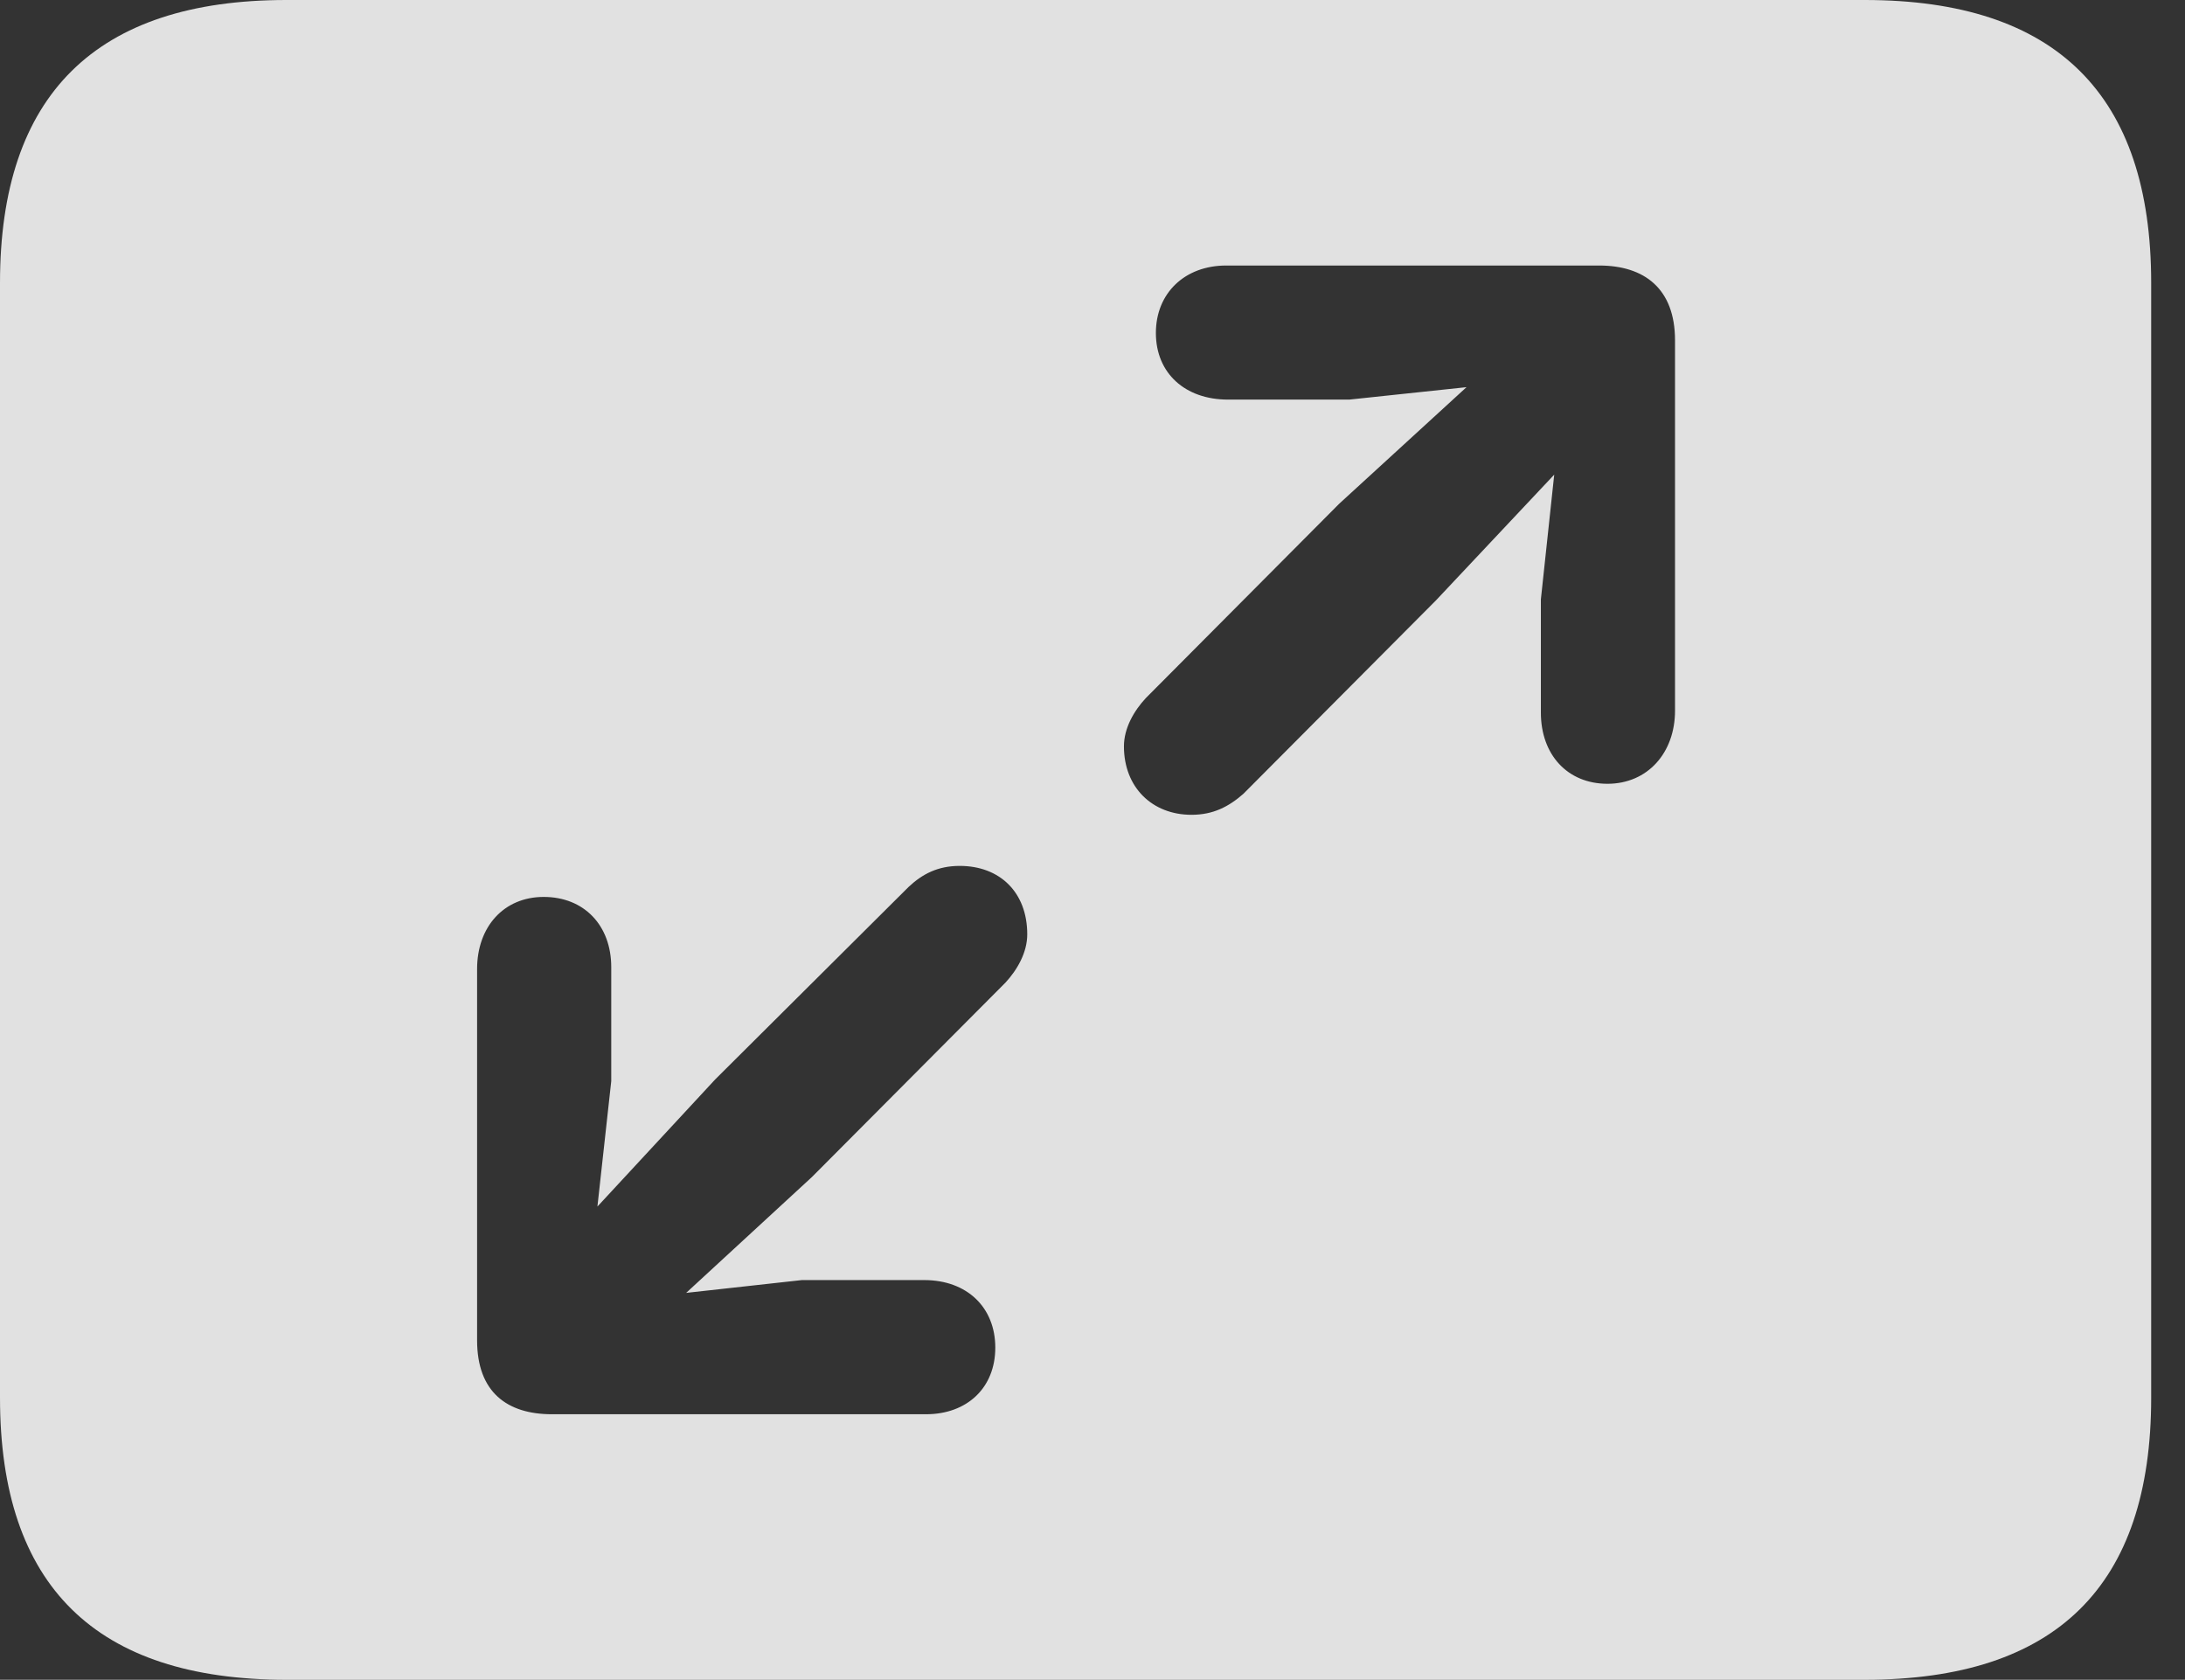 <?xml version="1.0" encoding="UTF-8"?>
<!--Generator: Apple Native CoreSVG 341-->
<!DOCTYPE svg
PUBLIC "-//W3C//DTD SVG 1.1//EN"
       "http://www.w3.org/Graphics/SVG/1.1/DTD/svg11.dtd">
<svg version="1.1" xmlns="http://www.w3.org/2000/svg" xmlns:xlink="http://www.w3.org/1999/xlink" viewBox="0 0 23.389 17.979">
 <rect x="0" y="0" width="23.389" height="17.979" fill="#333333" stroke="none"/>
 <g>
  <rect height="17.979" opacity="0" width="23.389" x="0" y="0"/>
  <path d="M23.027 3.027L23.027 14.961C23.027 16.973 22.012 17.979 19.961 17.979L3.066 17.979C1.025 17.979 0 16.973 0 14.961L0 3.027C0 1.016 1.025 0 3.066 0L19.961 0C22.012 0 23.027 1.016 23.027 3.027ZM9.727 9.492L7.656 11.553L6.395 12.914L6.543 11.572L6.543 10.352C6.543 9.902 6.25 9.6 5.82 9.6C5.391 9.6 5.107 9.922 5.107 10.371L5.107 14.346C5.107 14.902 5.43 15.137 5.908 15.137L9.912 15.137C10.352 15.137 10.654 14.854 10.654 14.424C10.654 13.994 10.352 13.701 9.893 13.701L8.584 13.701L7.345 13.838L8.691 12.598L10.762 10.518C10.889 10.381 10.996 10.195 10.996 10C10.996 9.551 10.703 9.268 10.273 9.268C10.039 9.268 9.873 9.355 9.727 9.492ZM13.125 2.842C12.685 2.842 12.373 3.135 12.373 3.564C12.373 3.994 12.685 4.277 13.145 4.277L14.443 4.277L15.698 4.144L14.336 5.391L12.266 7.471C12.139 7.607 12.031 7.793 12.031 7.988C12.031 8.428 12.334 8.721 12.754 8.721C12.988 8.721 13.154 8.633 13.31 8.496L15.371 6.426L16.637 5.08L16.494 6.416L16.494 7.627C16.494 8.076 16.777 8.389 17.207 8.389C17.637 8.389 17.93 8.057 17.93 7.607L17.93 3.643C17.93 3.086 17.598 2.842 17.119 2.842Z" fill="white" fill-opacity="0.85"/>
 </g>
</svg>
